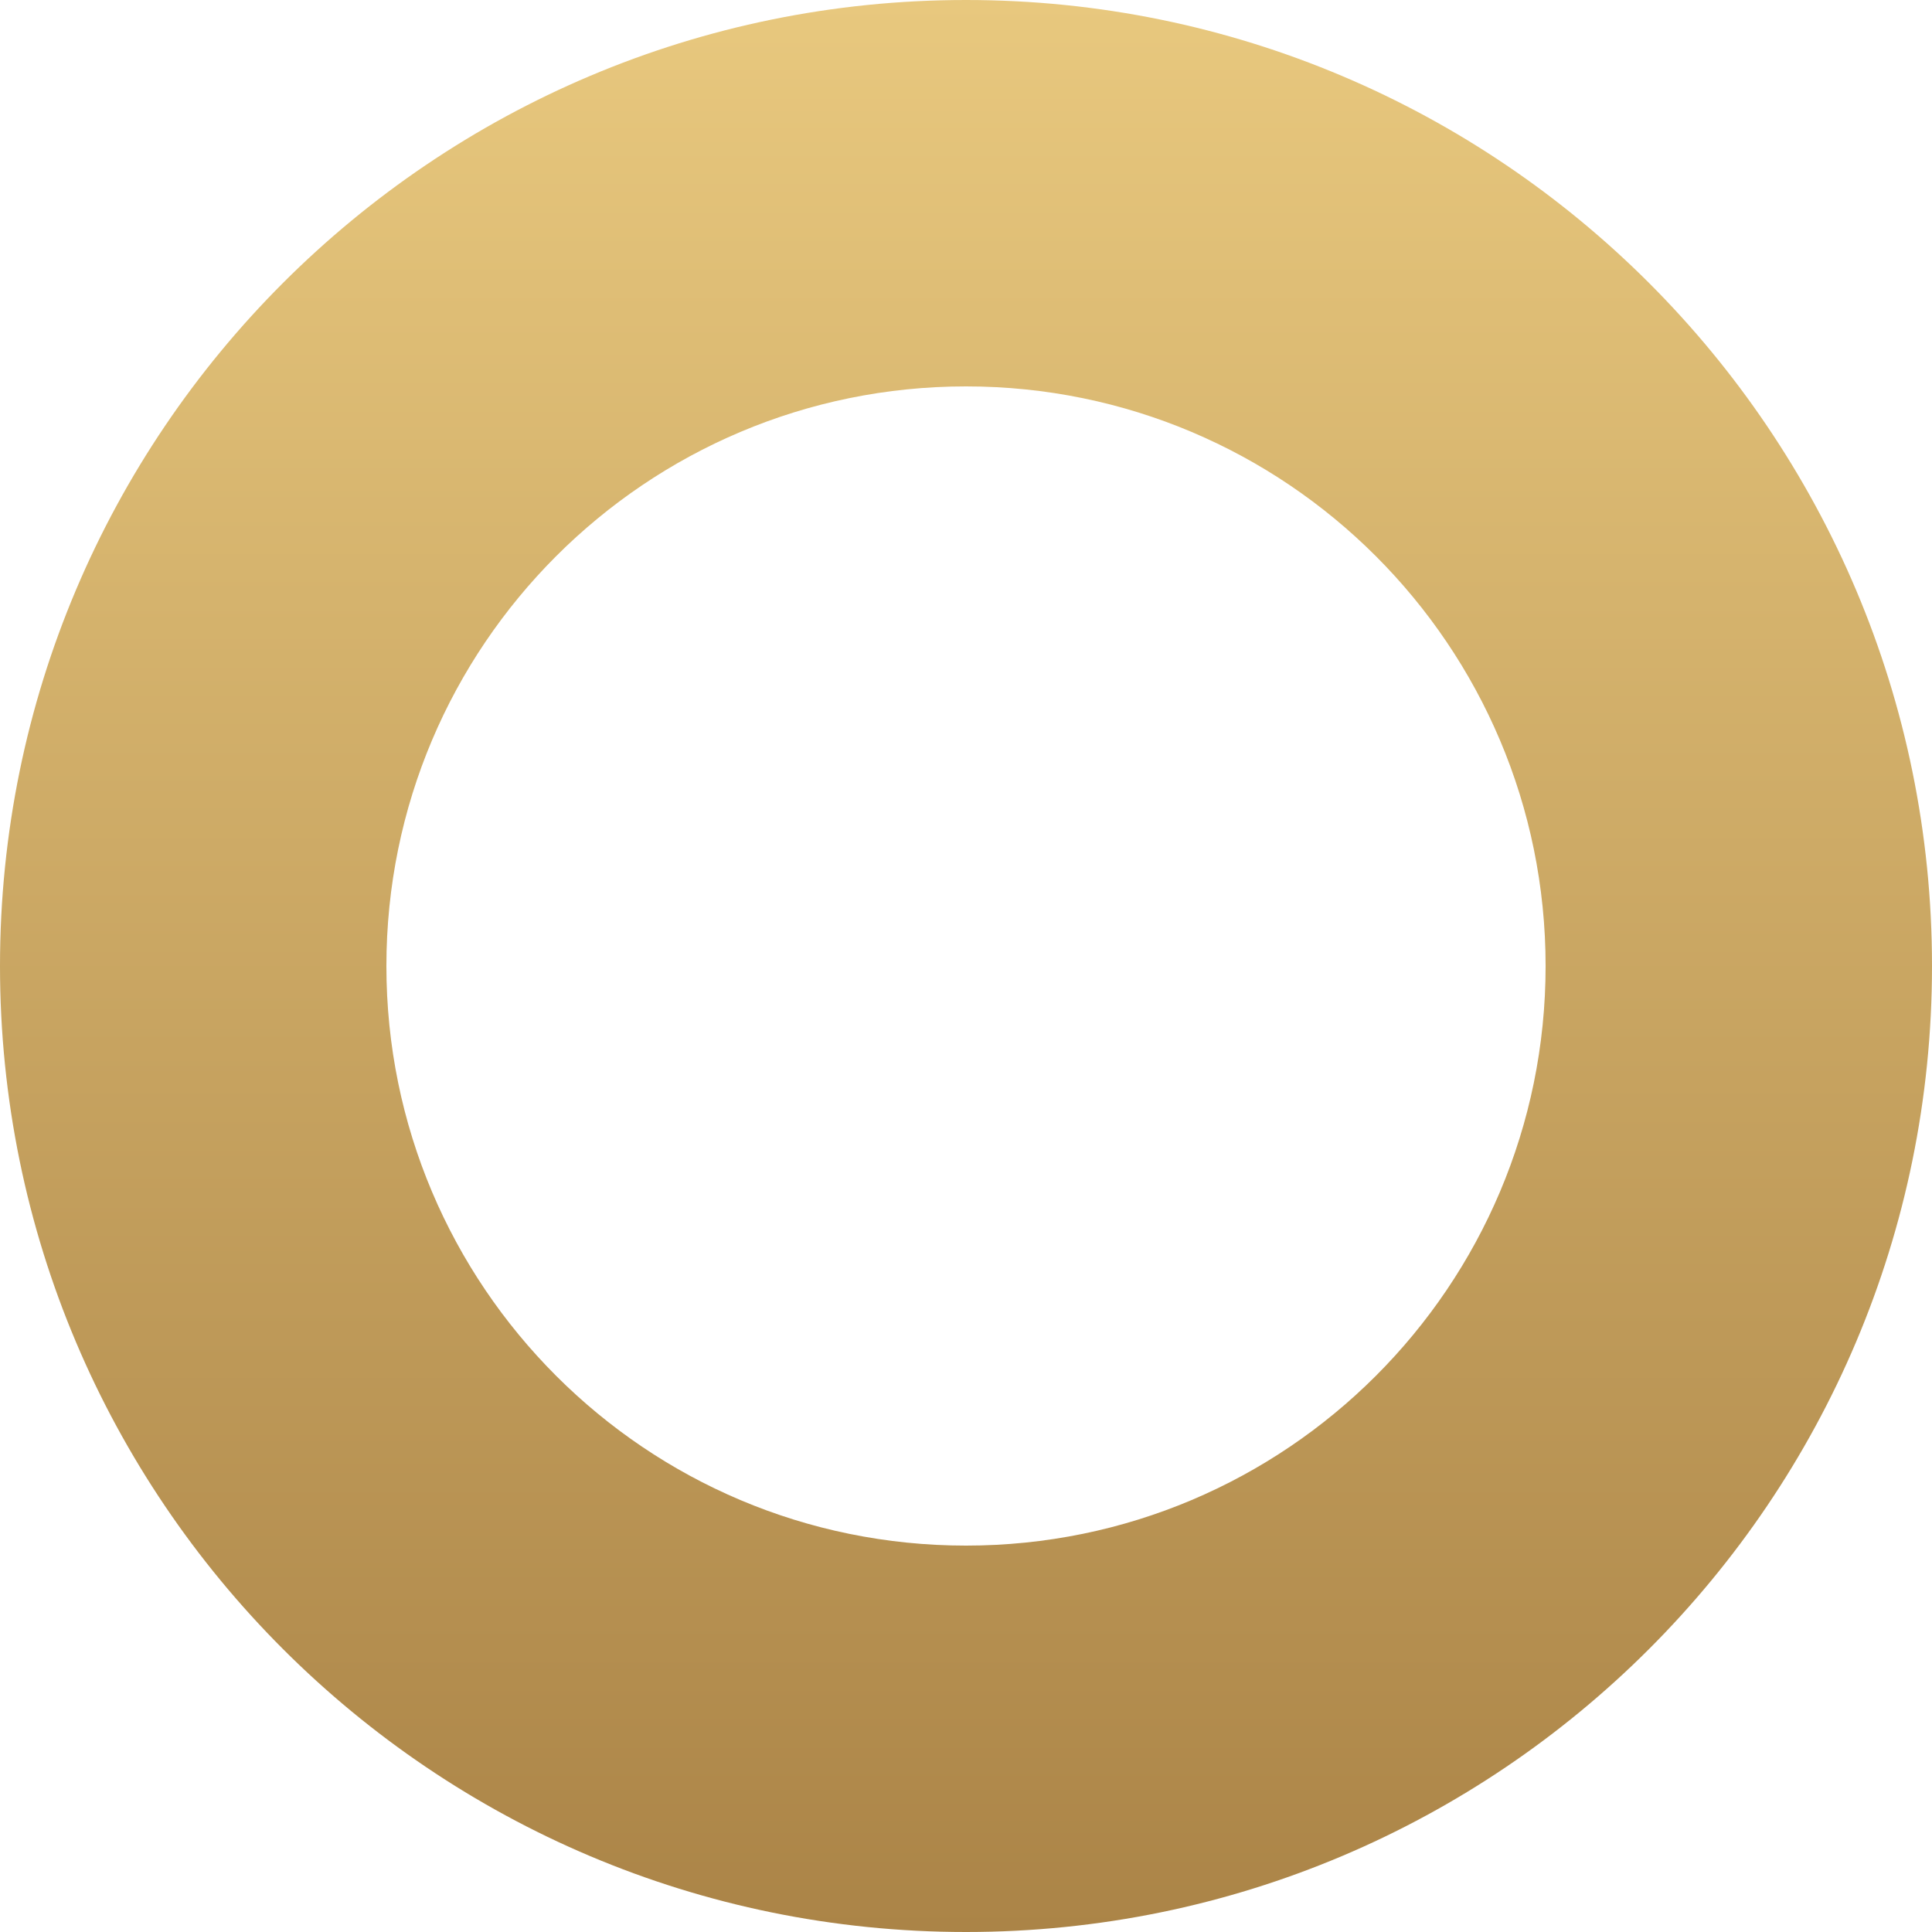 <svg width="10" height="10" viewBox="0 0 10 10" fill="none" xmlns="http://www.w3.org/2000/svg">
<path fill-rule="evenodd" clip-rule="evenodd" d="M10 5C10 2.239 7.761 0 5 0C2.239 0 0 2.239 0 5C0 7.761 2.239 10 5 10C7.761 10 10 7.761 10 5ZM8 5C8 3.343 6.657 2 5 2C3.343 2 2 3.343 2 5C2 6.657 3.343 8 5 8C6.657 8 8 6.657 8 5Z" fill="url(#paint0_linear_11_661)"/>
<defs>
<linearGradient id="paint0_linear_11_661" x1="5" y1="0" x2="5" y2="10" gradientUnits="userSpaceOnUse">
<stop stop-color="#E8C87E"/>
<stop offset="1" stop-color="#AB8447"/>
</linearGradient>
</defs>
</svg>

